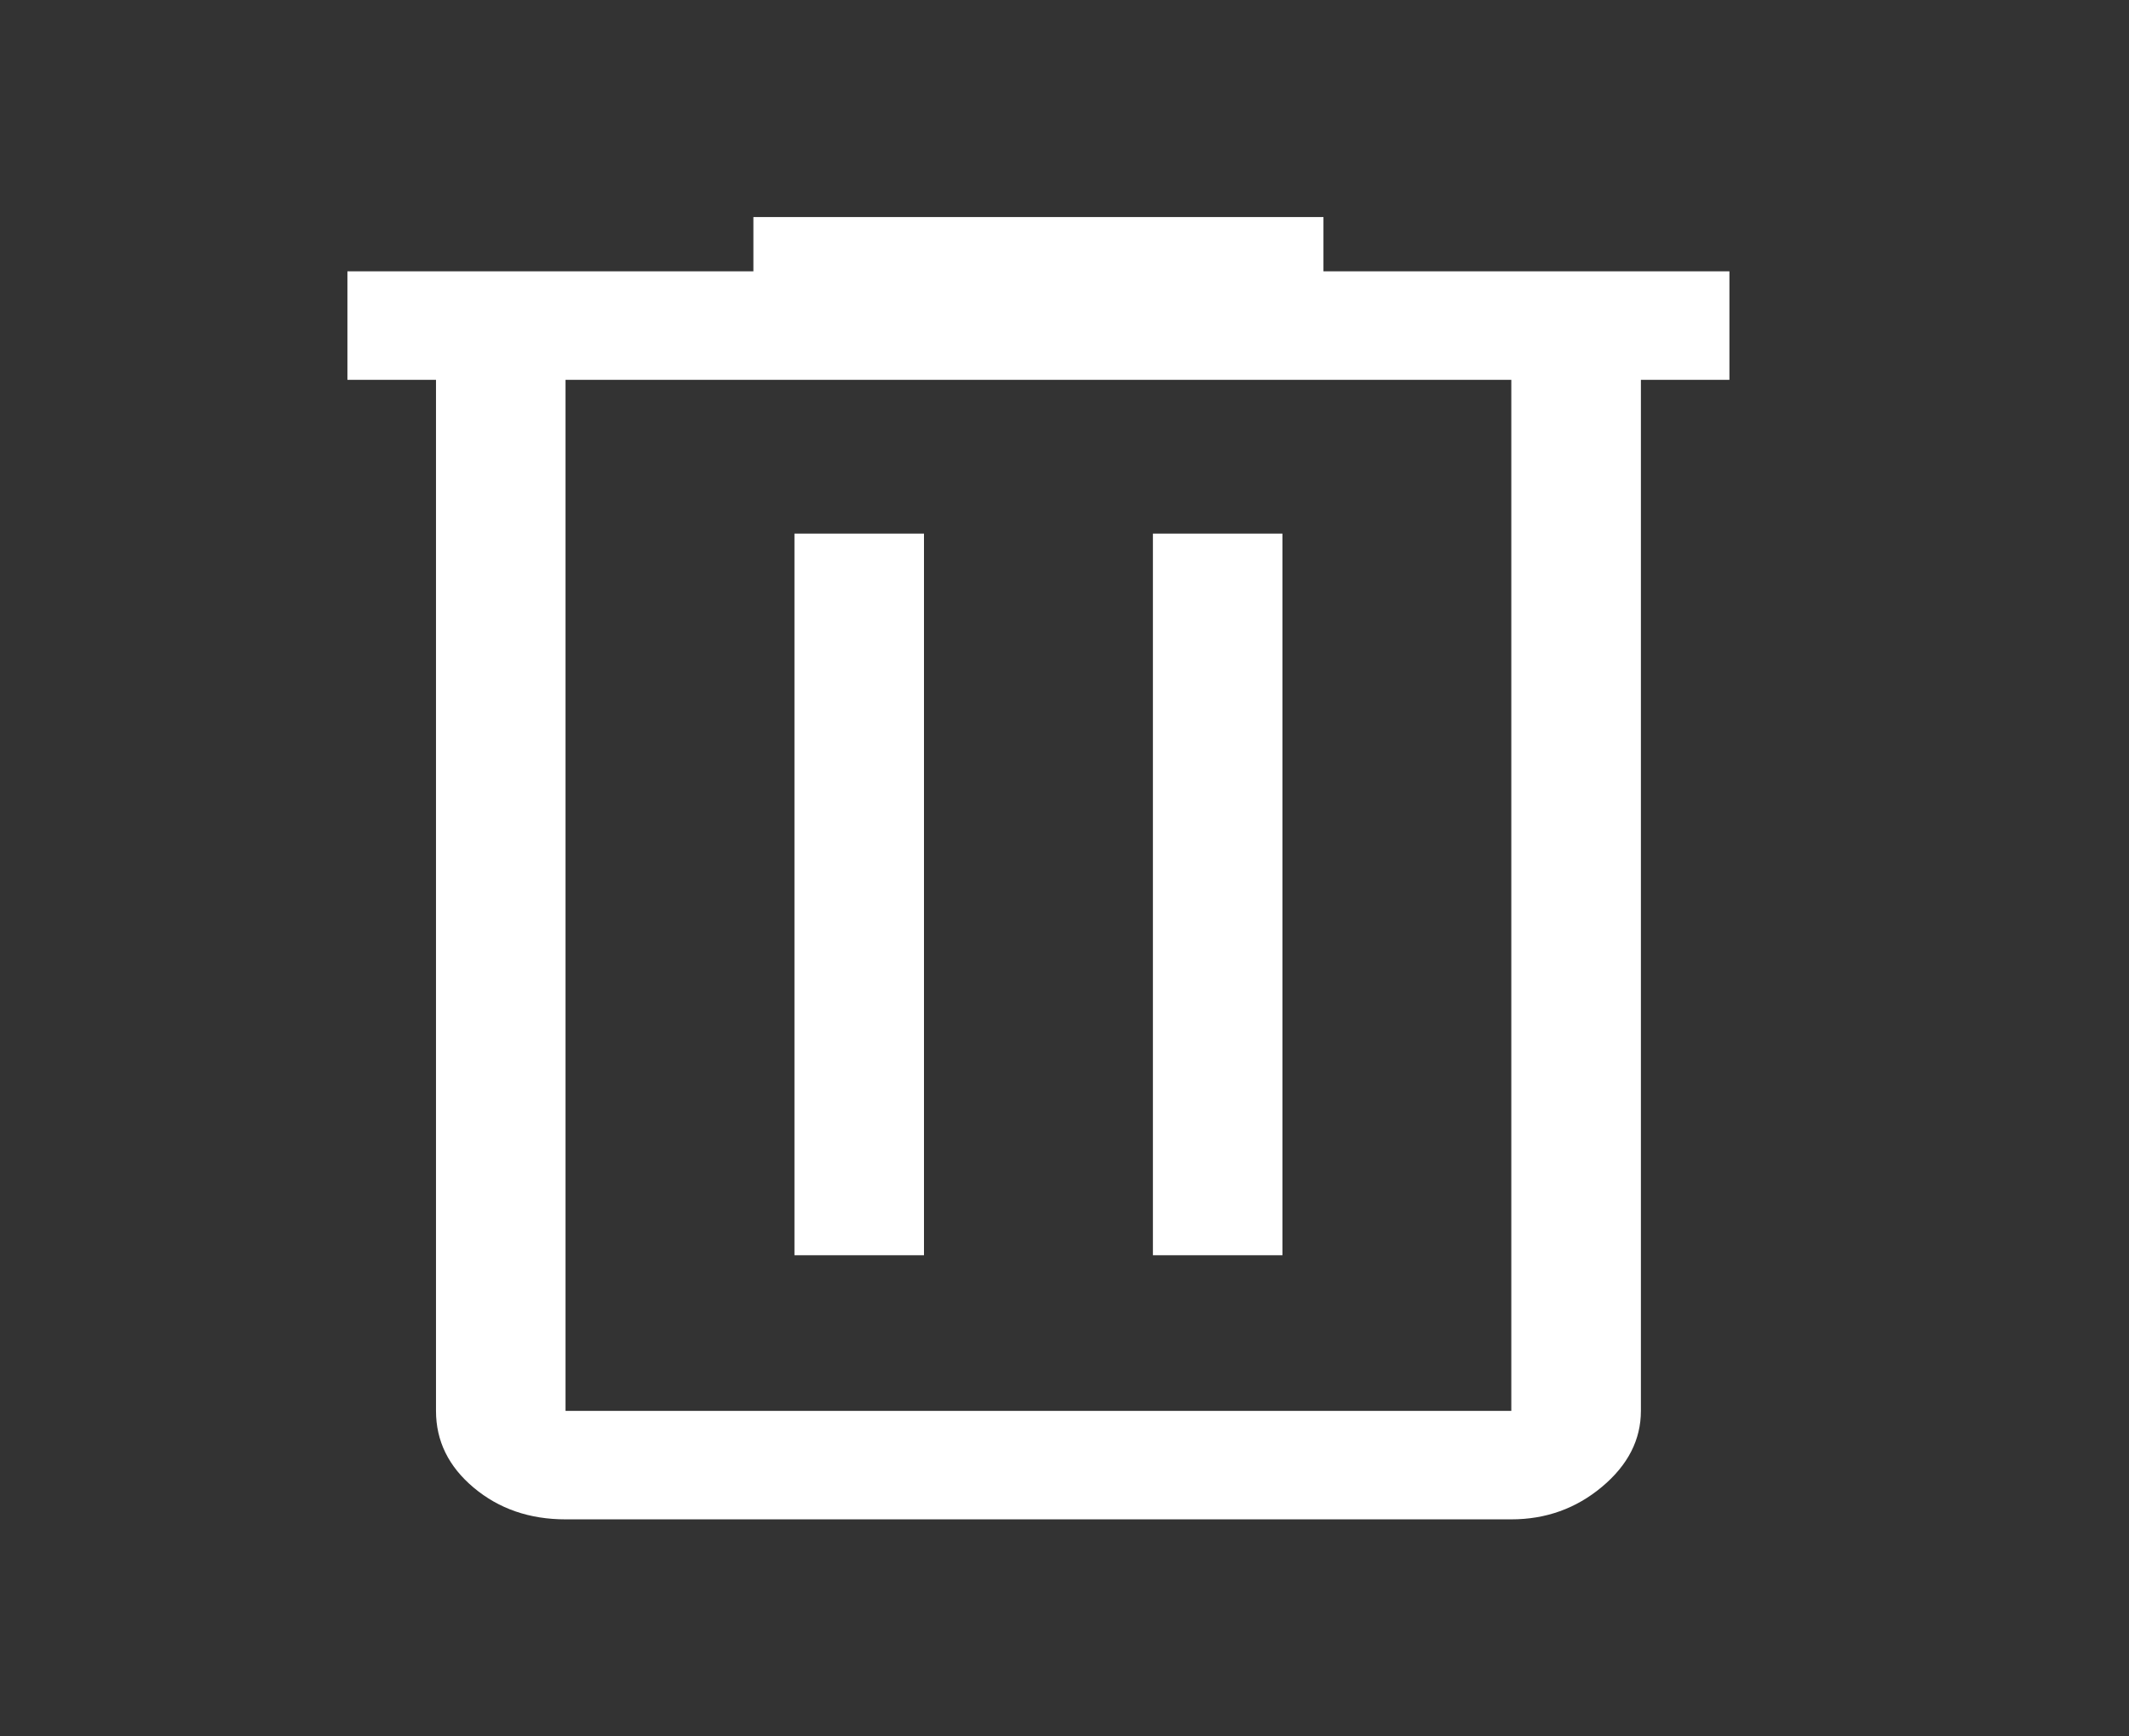 <svg width="38" height="31" viewBox="0 0 38 31" fill="none" xmlns="http://www.w3.org/2000/svg">
<rect x="0" y="0" width="38" height="31" fill="#333333" stroke="none"/>
<path d="M10.094 27.125C9.452 27.125 8.906 26.937 8.456 26.56C8.006 26.183 7.782 25.726 7.782 25.188V6.781H6.201V4.844H13.447V3.875H23.622V4.844H30.868V6.781H29.288V25.188C29.288 25.704 29.057 26.156 28.594 26.544C28.132 26.931 27.592 27.125 26.975 27.125H10.094ZM26.975 6.781H10.094V25.188H26.975V6.781ZM14.18 22.41H16.492V9.526H14.18V22.41ZM20.578 22.41H22.89V9.526H20.578V22.41ZM10.094 6.781V25.188V6.781Z" fill="white"/>
</svg>
